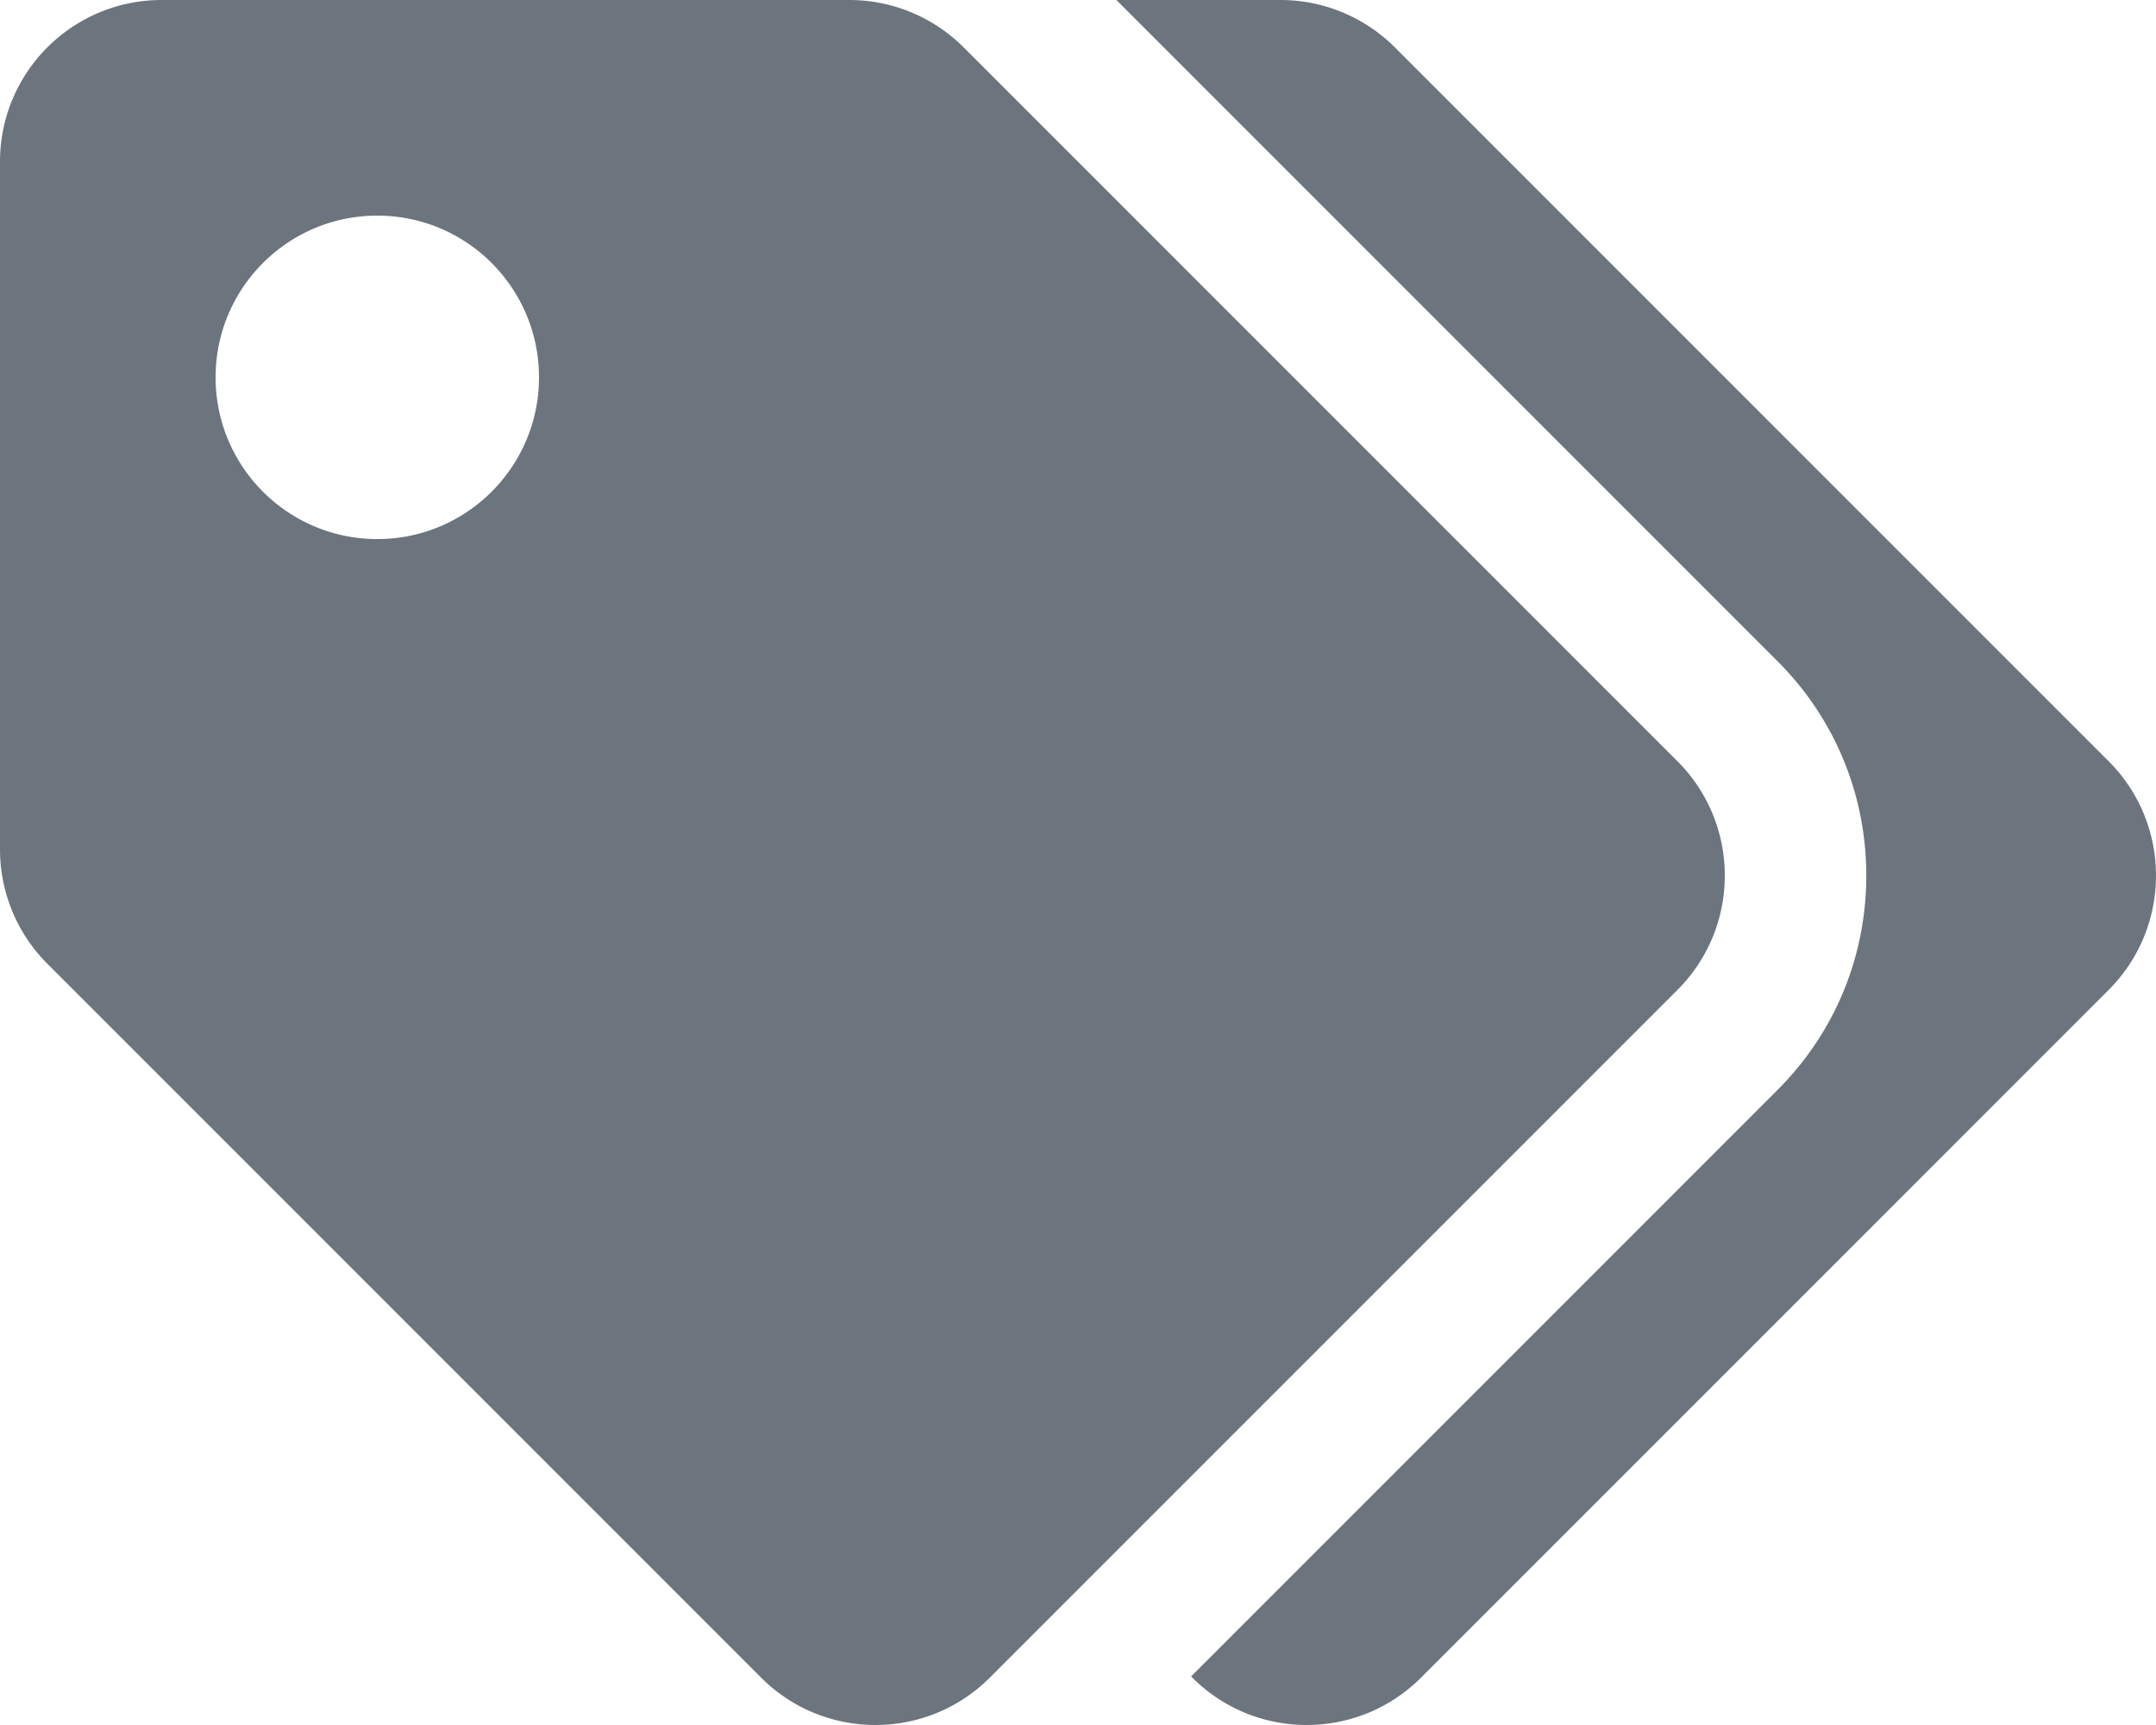 <svg viewBox="0 0 640 512" xmlns="http://www.w3.org/2000/svg"><path d="m497.941 225.941-211.882-211.882a48 48 0 0 0 -33.941-14.059h-204.118c-26.51 0-48 21.49-48 48v204.118a48 48 0 0 0 14.059 33.941l211.882 211.882c18.744 18.745 49.136 18.746 67.882 0l204.118-204.118c18.745-18.745 18.745-49.137 0-67.882m-385.941-65.941c-26.51 0-48-21.49-48-48s21.49-48 48-48 48 21.49 48 48-21.49 48-48 48m513.941 133.823-204.118 204.118c-18.745 18.745-49.137 18.745-67.882 0l-.36-.36 174.059-174.059c16.999-16.999 26.36-39.6 26.36-63.64s-9.362-46.641-26.36-63.64l-196.243-196.242h48.721a48 48 0 0 1 33.941 14.059l211.882 211.882c18.745 18.745 18.745 49.137 0 67.882z" fill="#6c757d"/></svg>